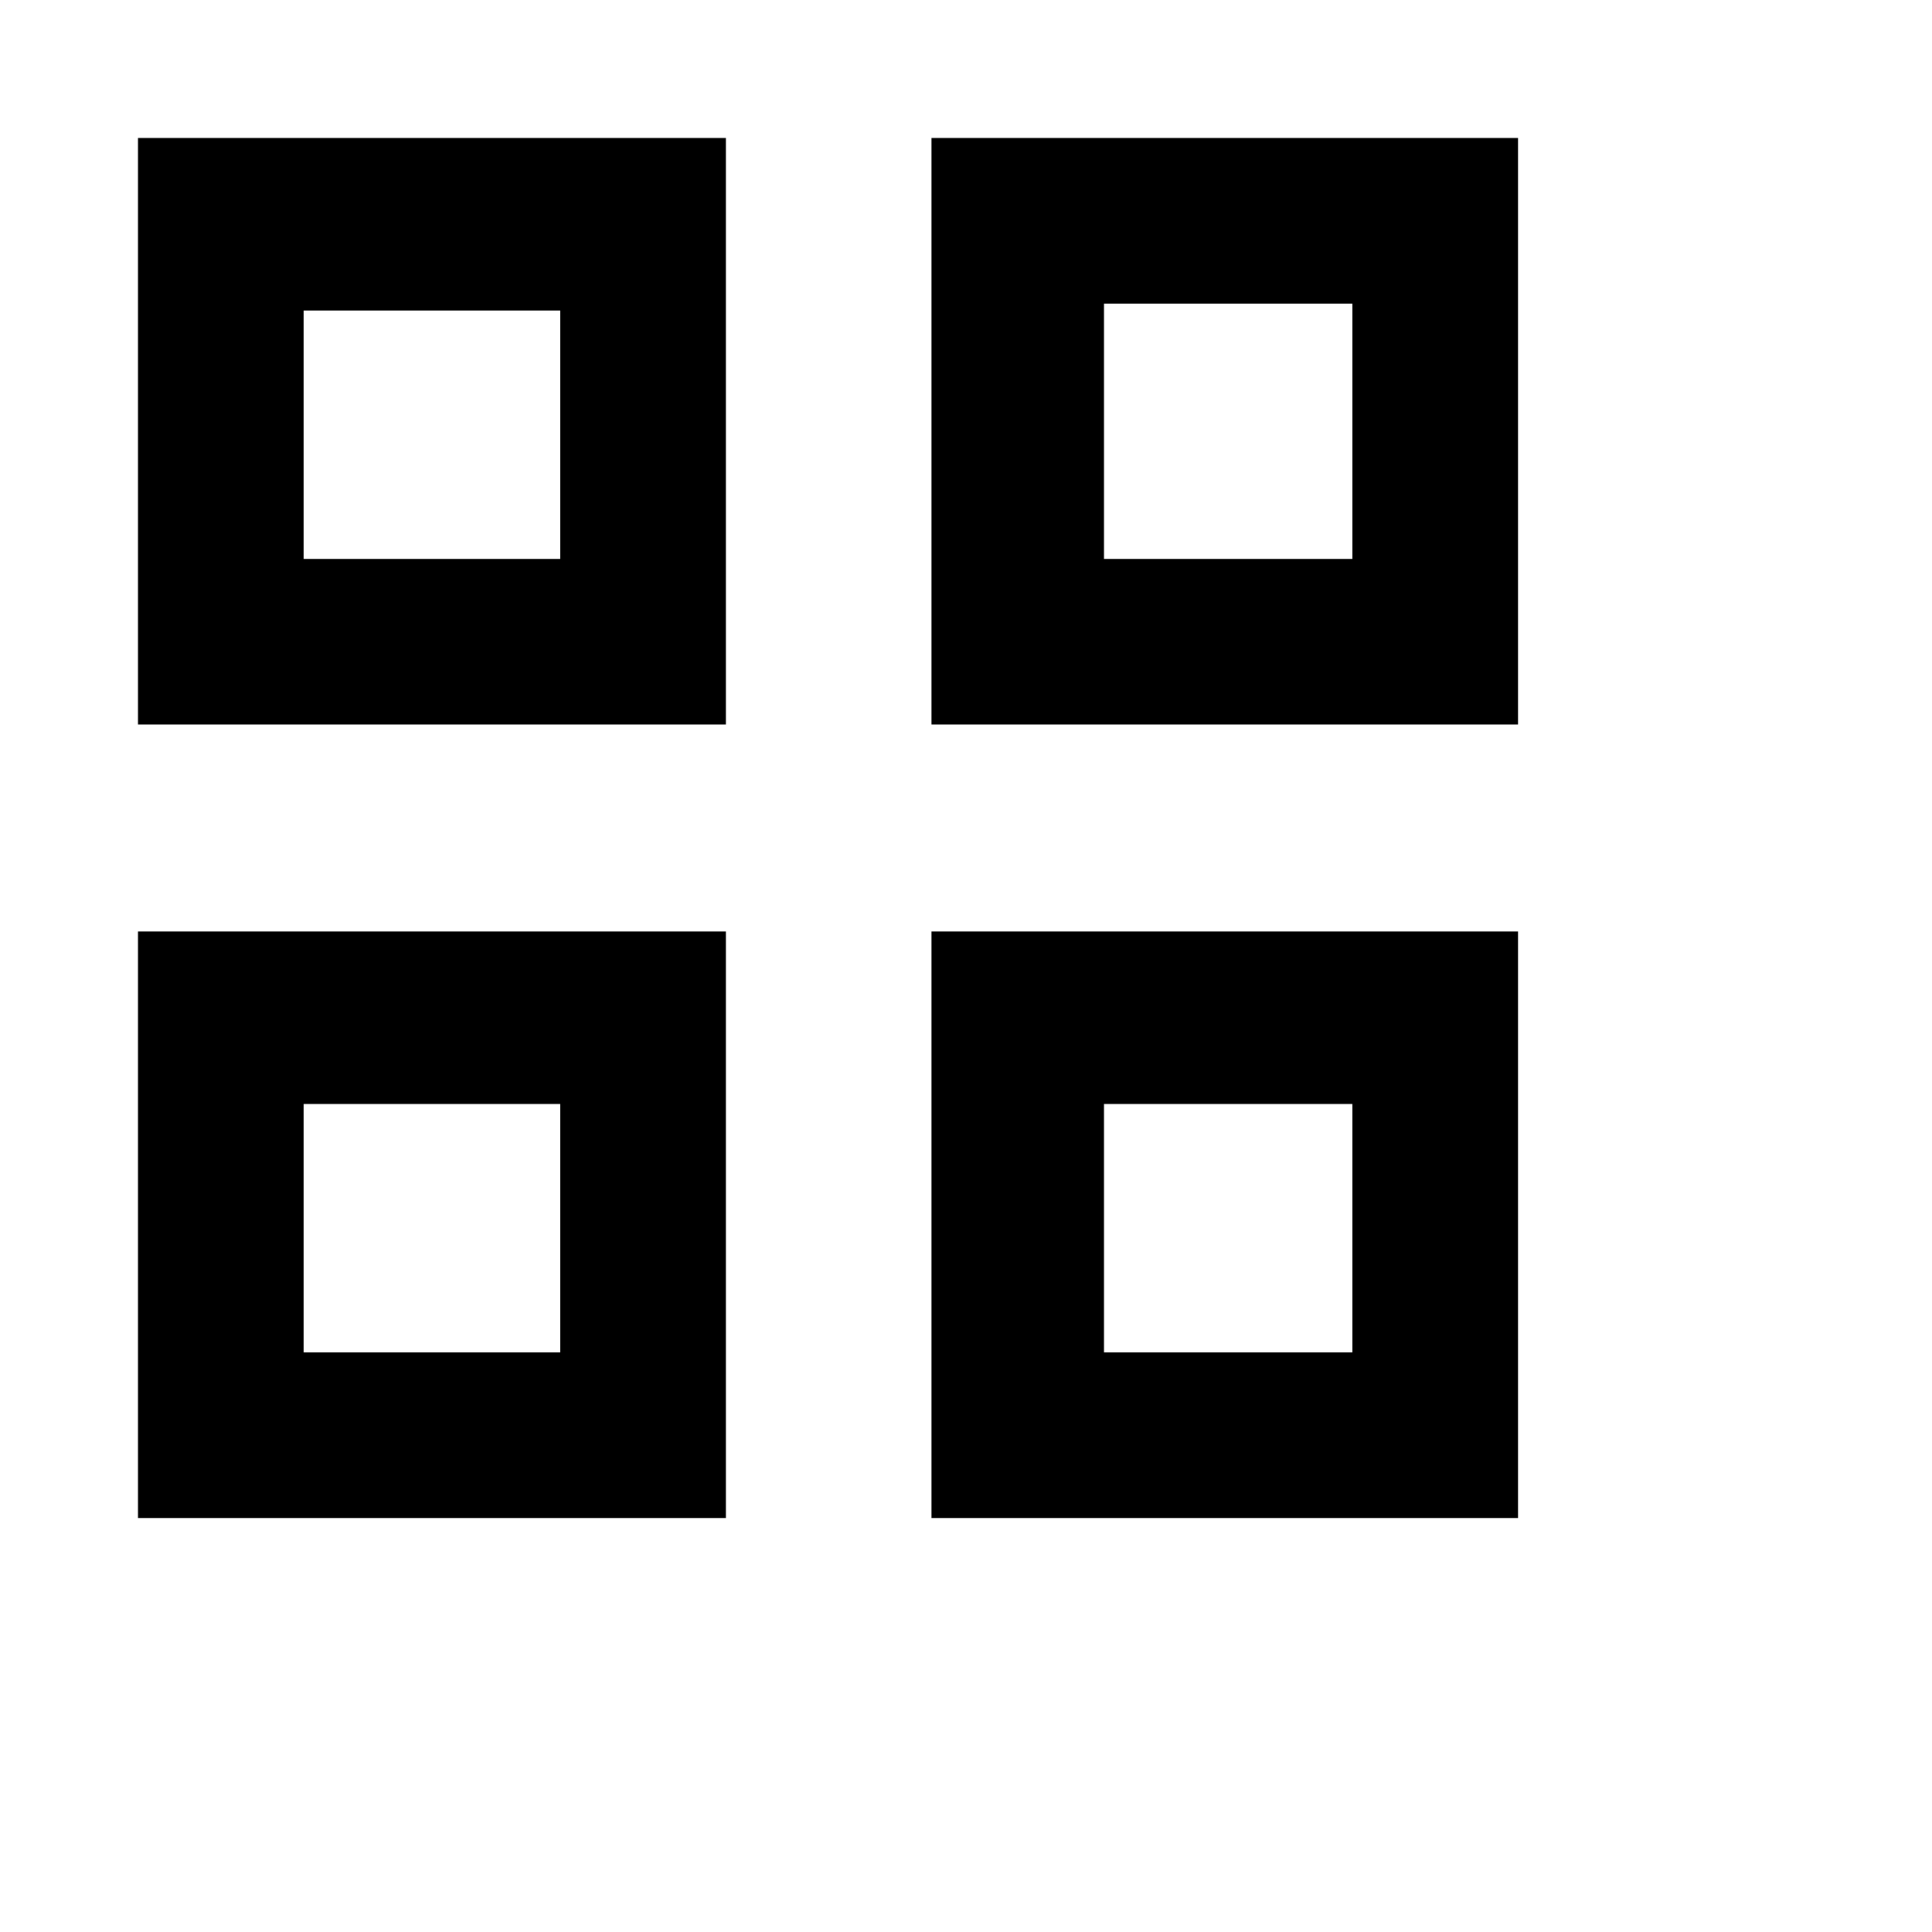 <svg xmlns="http://www.w3.org/2000/svg" width="14" height="14" viewBox="0 0 14 14"><title>project-S</title><g id="Layer_1" data-name="Layer 1"><path d="M6.75,1V5.25H11V1ZM9.8,4.05H8V2.2H9.8ZM1,11H5.26V6.75H1ZM2.2,8H4.06V9.8H2.2ZM6.75,11H11V6.75H6.75ZM8,8H9.8V9.8H8ZM1,5.25H5.26V1H1Zm1.2-3H4.06V4.05H2.2Z"/></g></svg>